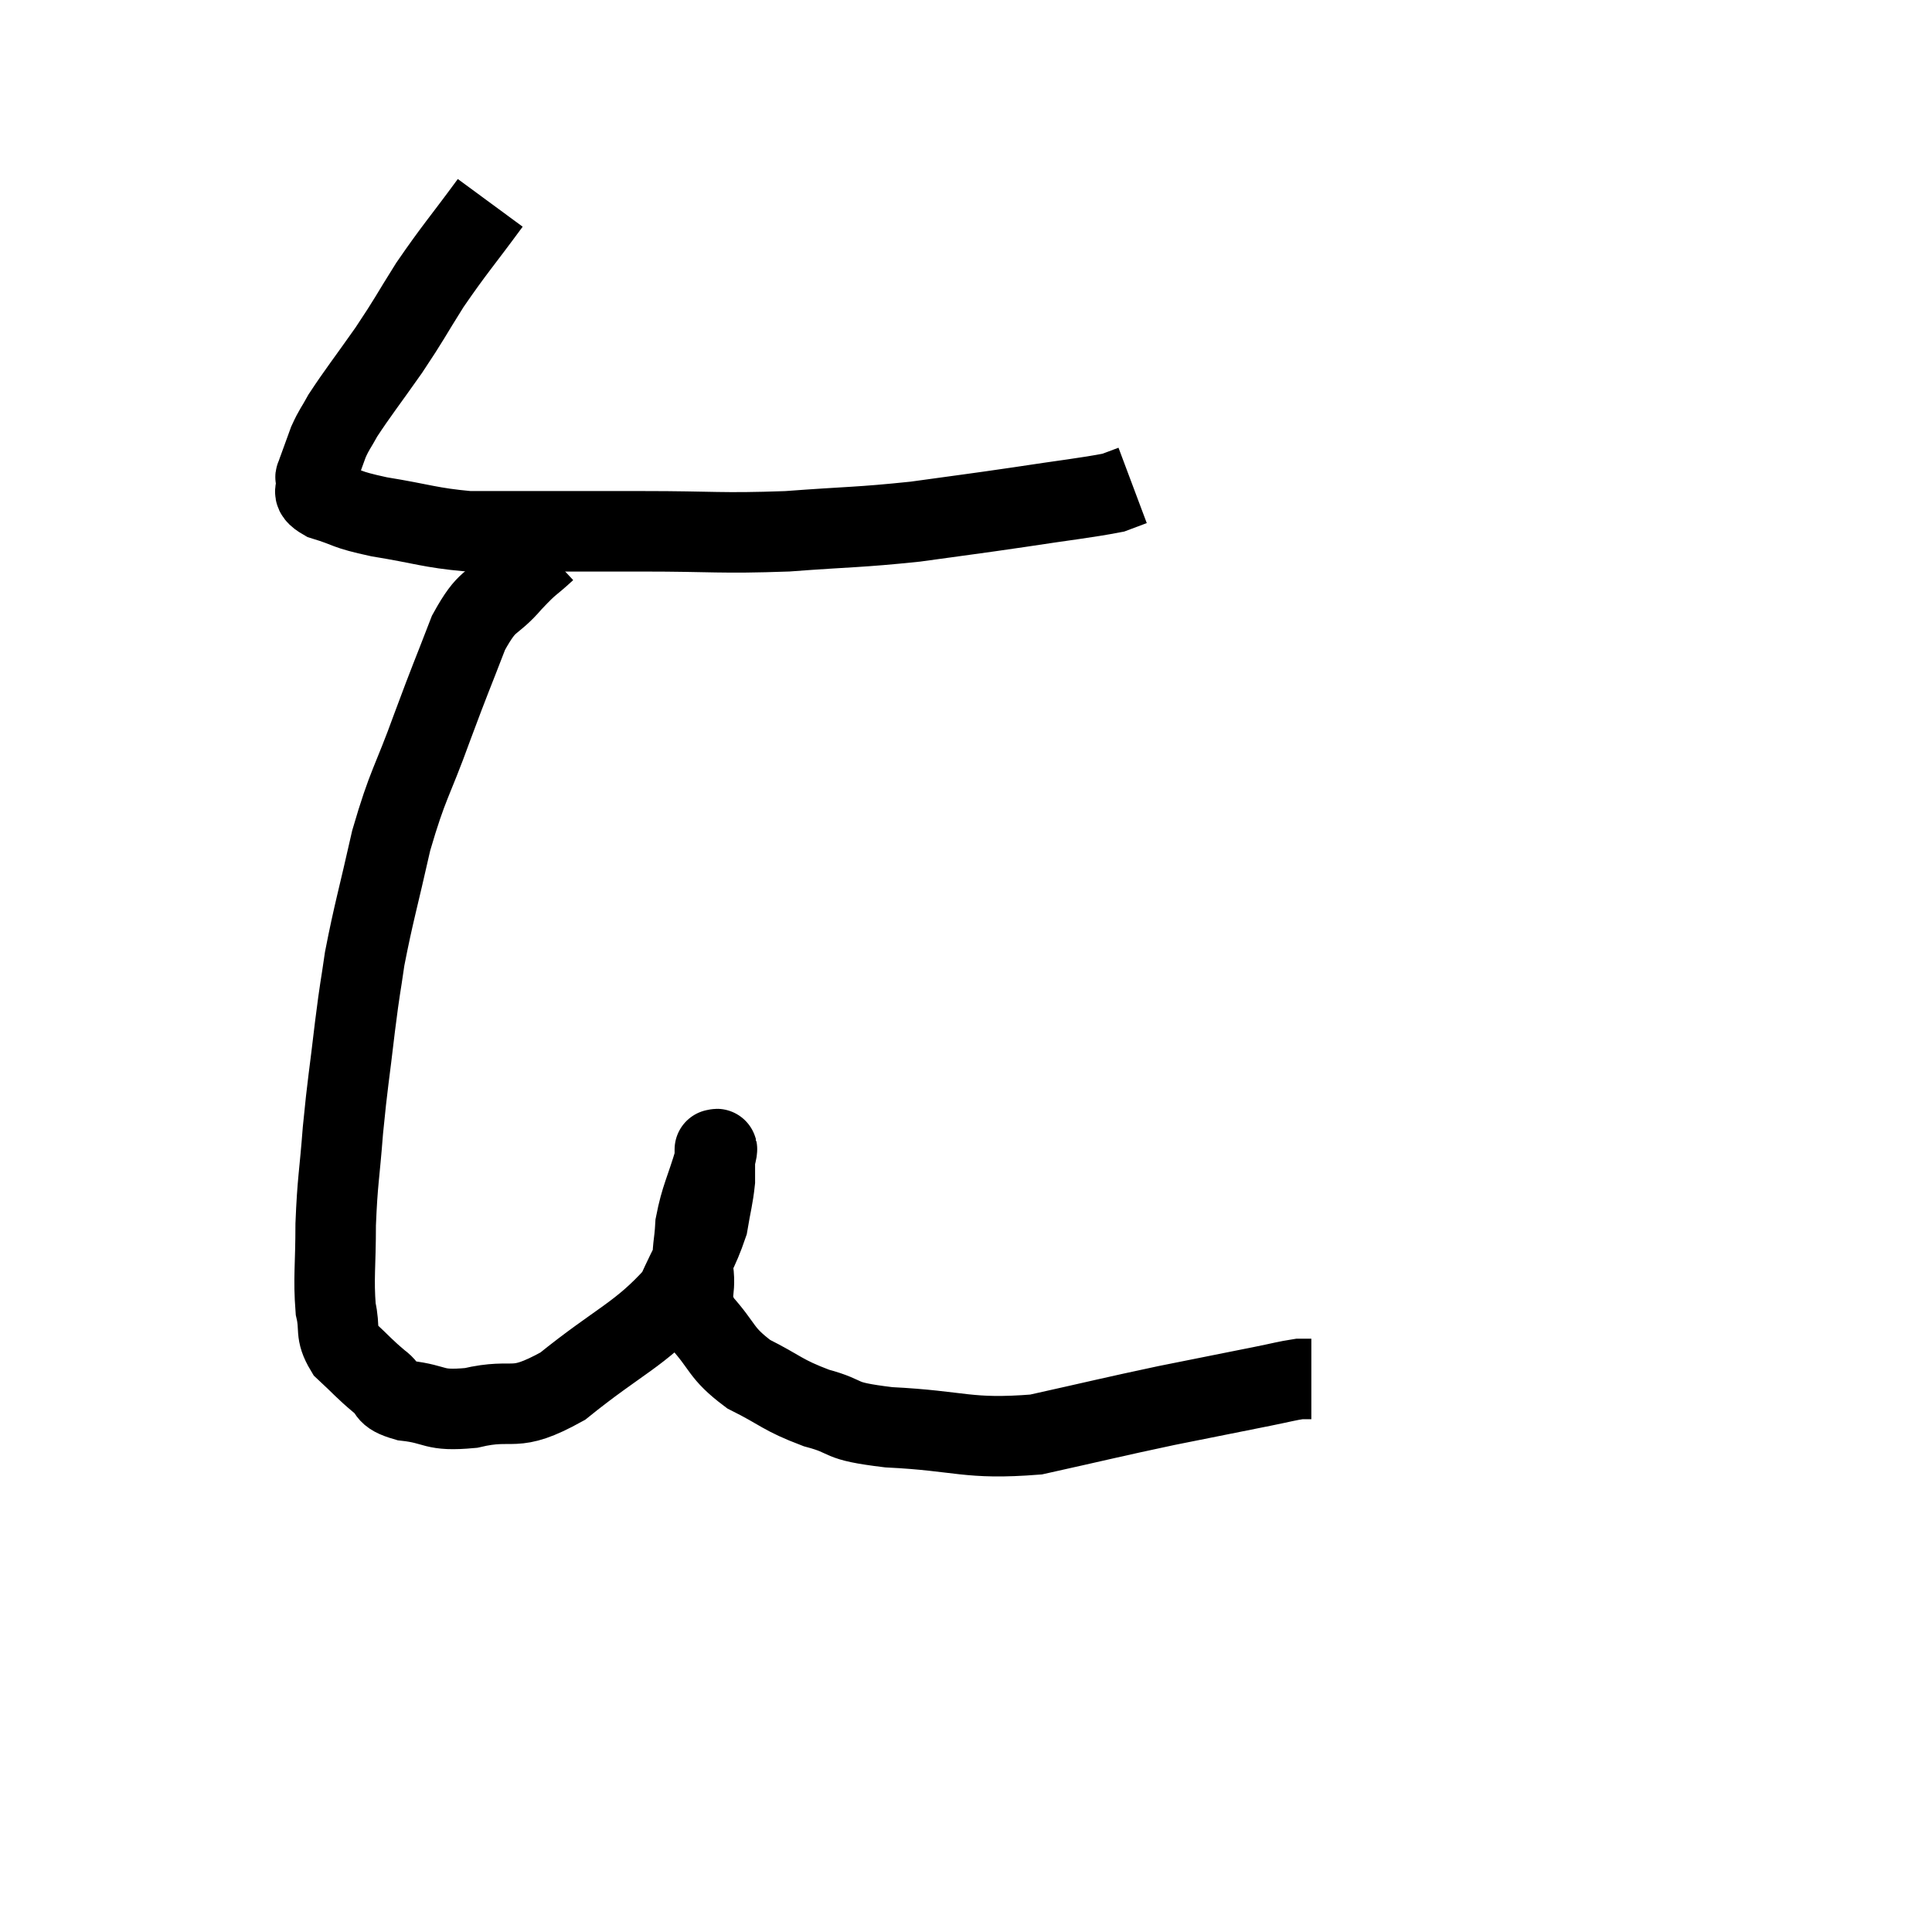 <svg width="48" height="48" viewBox="0 0 48 48" xmlns="http://www.w3.org/2000/svg"><path d="M 12.18 5.04 C 11.43 6.06, 11.31 6.165, 10.68 7.08 C 10.17 7.89, 10.2 7.89, 9.66 8.7 C 9.09 9.51, 8.895 9.75, 8.52 10.32 C 8.34 10.65, 8.31 10.65, 8.16 10.98 C 8.04 11.31, 7.995 11.43, 7.92 11.64 C 7.89 11.73, 7.875 11.745, 7.86 11.82 C 7.86 11.88, 7.815 11.79, 7.86 11.94 C 7.95 12.18, 7.65 12.195, 8.04 12.42 C 8.73 12.63, 8.52 12.645, 9.42 12.84 C 10.53 13.02, 10.665 13.11, 11.64 13.2 C 12.48 13.2, 12.24 13.2, 13.32 13.2 C 14.64 13.2, 14.4 13.2, 15.96 13.2 C 17.76 13.2, 17.865 13.26, 19.56 13.2 C 21.15 13.08, 21.3 13.11, 22.74 12.96 C 24.03 12.78, 24.09 12.78, 25.32 12.6 C 26.49 12.42, 26.955 12.375, 27.66 12.24 C 27.9 12.15, 28.02 12.105, 28.14 12.06 L 28.14 12.06" fill="none" stroke="black" stroke-width="2"></path><path d="M 13.56 13.68 C 13.14 14.07, 13.2 13.95, 12.72 14.46 C 12.18 15.09, 12.135 14.82, 11.64 15.72 C 11.19 16.89, 11.22 16.77, 10.74 18.06 C 10.23 19.47, 10.14 19.44, 9.72 20.88 C 9.39 22.35, 9.285 22.665, 9.06 23.82 C 8.94 24.66, 8.955 24.435, 8.82 25.5 C 8.67 26.79, 8.64 26.85, 8.52 28.08 C 8.43 29.25, 8.385 29.31, 8.34 30.42 C 8.34 31.47, 8.28 31.74, 8.34 32.52 C 8.46 33.03, 8.31 33.09, 8.58 33.54 C 9 33.93, 9.045 34.005, 9.42 34.32 C 9.75 34.56, 9.51 34.635, 10.08 34.8 C 10.89 34.89, 10.725 35.07, 11.7 34.98 C 12.84 34.71, 12.705 35.145, 13.98 34.44 C 15.39 33.3, 15.9 33.165, 16.8 32.16 C 17.19 31.29, 17.34 31.125, 17.58 30.42 C 17.67 29.88, 17.715 29.76, 17.76 29.34 C 17.76 29.04, 17.76 28.89, 17.76 28.74 C 17.76 28.74, 17.76 28.785, 17.76 28.74 C 17.76 28.65, 17.76 28.545, 17.76 28.56 C 17.76 28.68, 17.88 28.335, 17.76 28.8 C 17.52 29.61, 17.415 29.73, 17.28 30.42 C 17.25 30.99, 17.19 30.96, 17.22 31.56 C 17.31 32.19, 17.055 32.175, 17.4 32.82 C 18 33.48, 17.88 33.6, 18.6 34.14 C 19.44 34.56, 19.41 34.65, 20.28 34.98 C 21.18 35.22, 20.715 35.295, 22.08 35.46 C 23.91 35.55, 24.015 35.775, 25.74 35.64 C 27.36 35.28, 27.57 35.22, 28.98 34.92 C 30.18 34.68, 30.555 34.605, 31.38 34.44 C 31.83 34.35, 31.98 34.305, 32.28 34.26 C 32.43 34.26, 32.505 34.26, 32.58 34.26 L 32.58 34.26" fill="none" stroke="black" stroke-width="2"></path></svg>